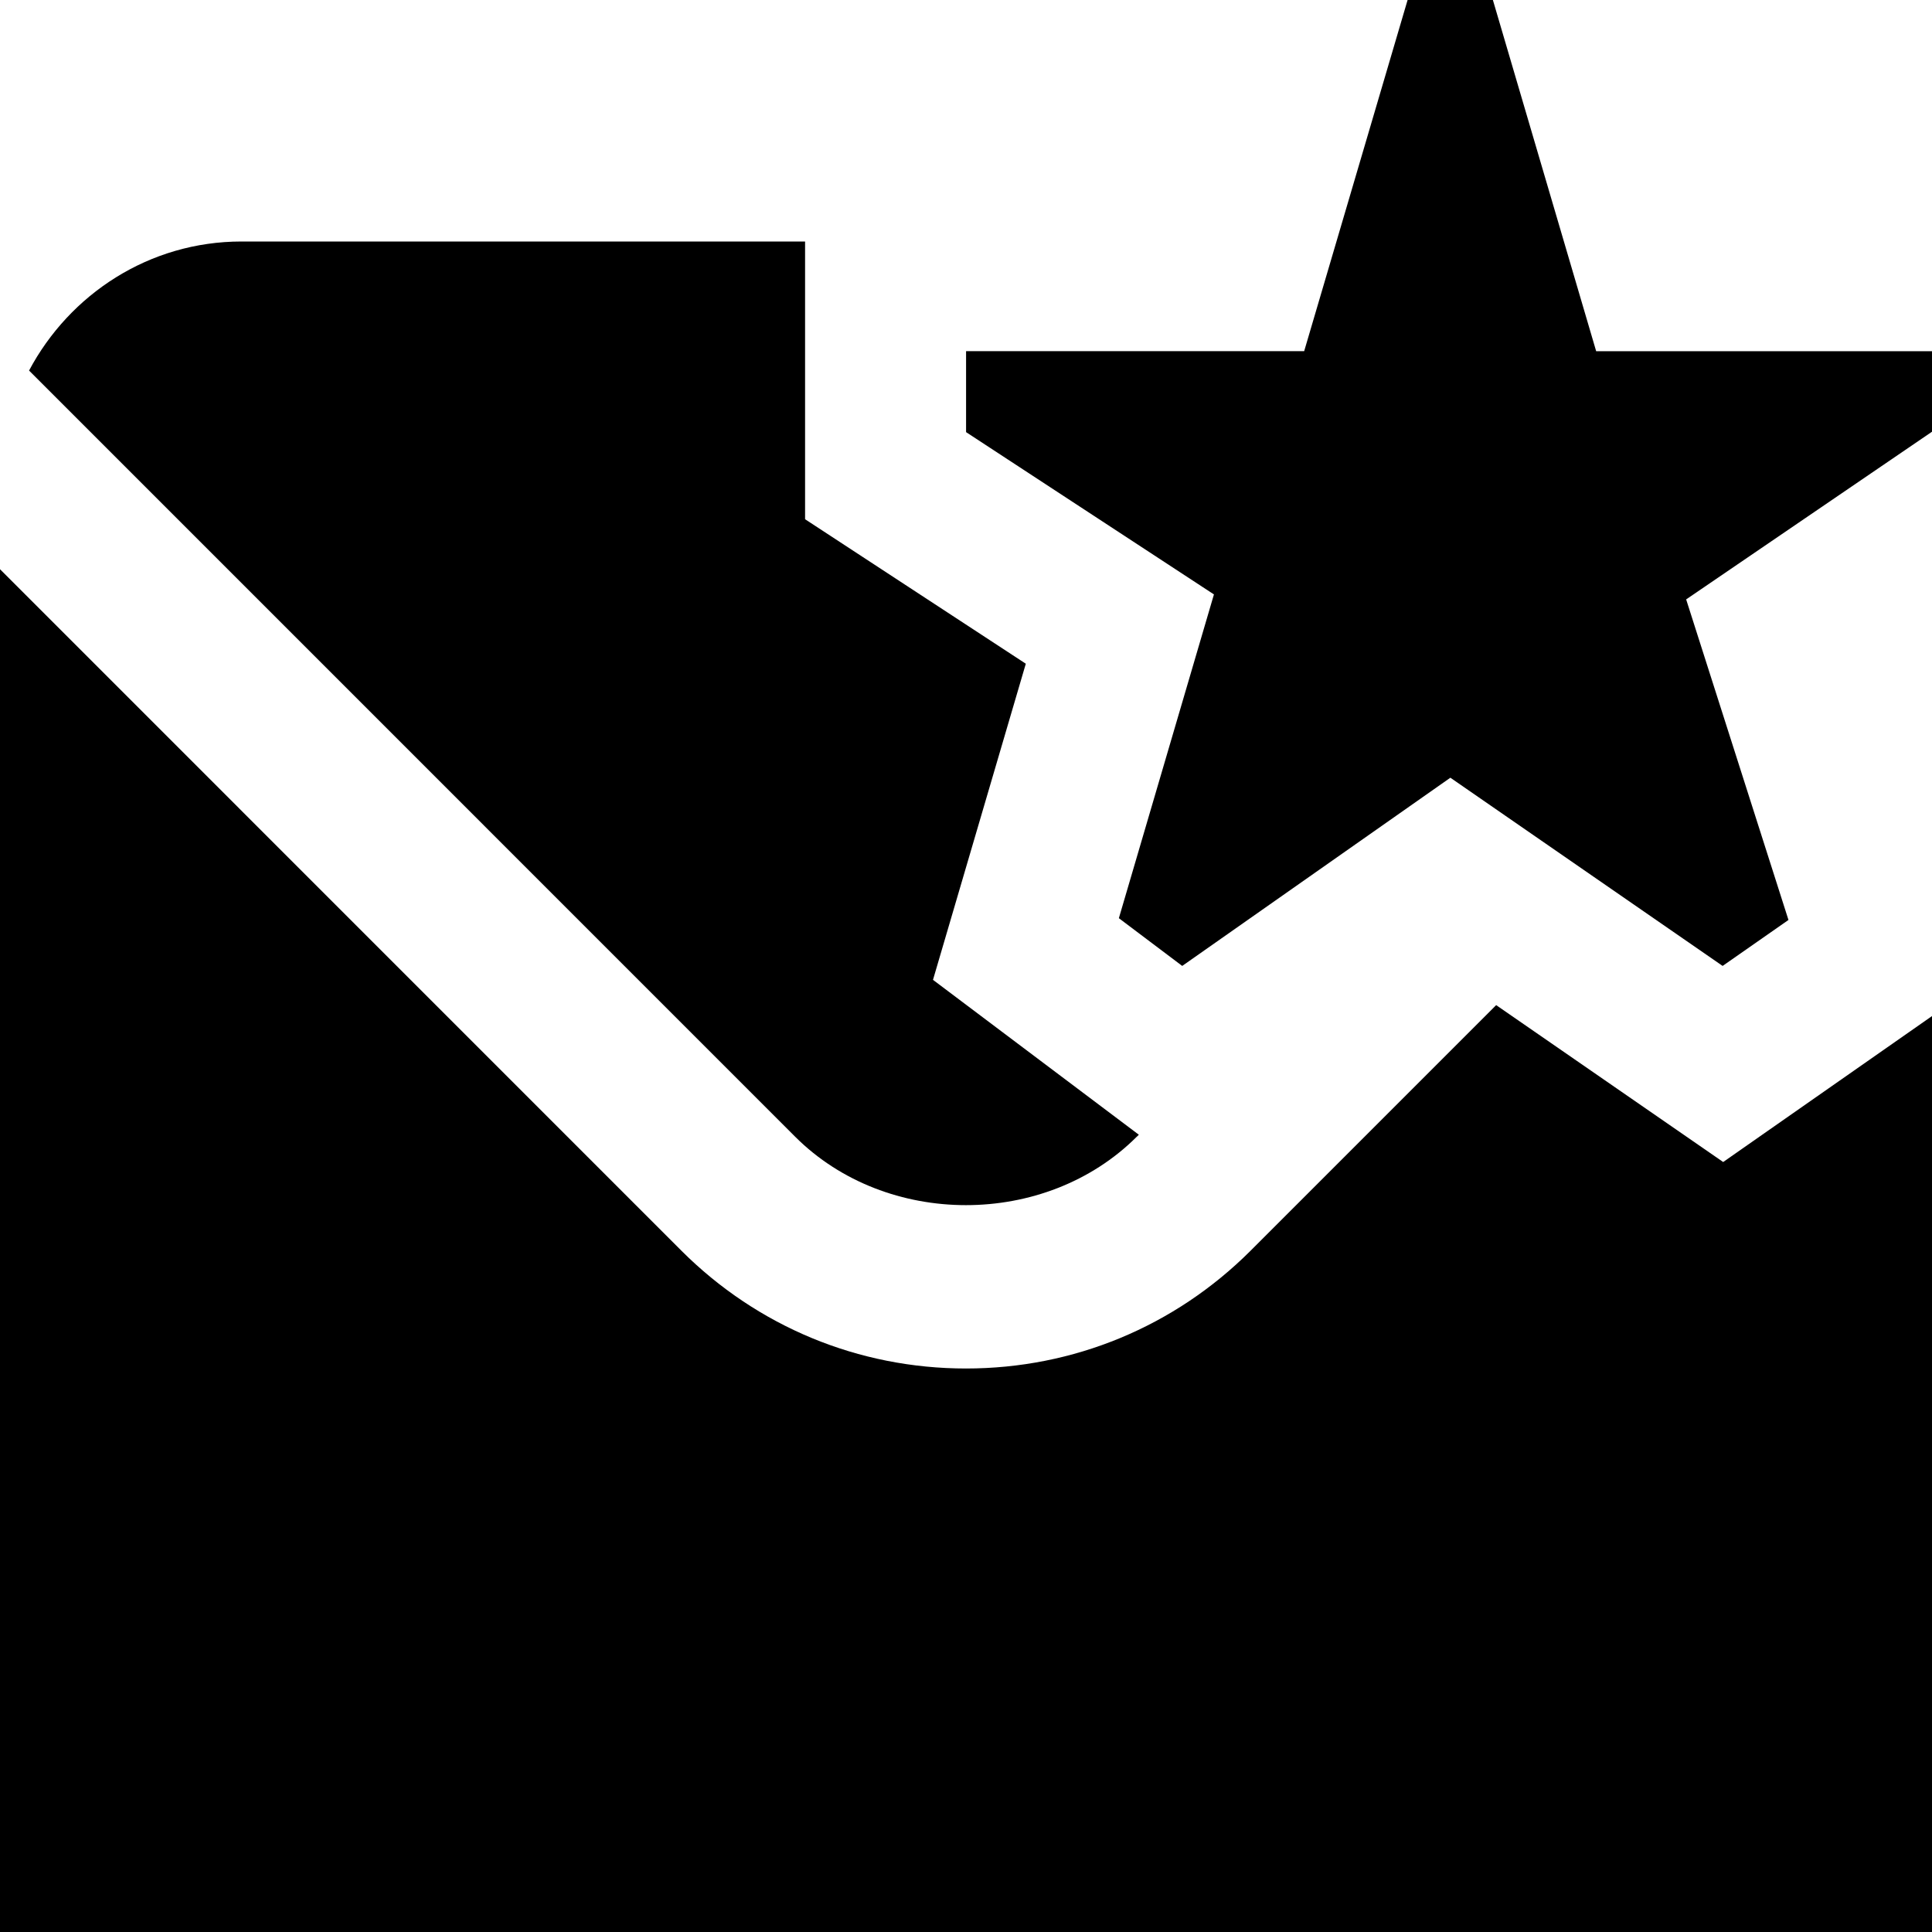 <svg id="Layer_1" viewBox="0 0 24 24" xmlns="http://www.w3.org/2000/svg" data-name="Layer 1"><path d="m19.826 4.363h4.174v1l-3.054 2.083 1.271 3.982-.818.571-3.382-2.338-3.331 2.338-.787-.593 1.181-4.022-3.079-2.016v-1.006h4.2l1.285-4.363h1.059l1.283 4.363zm1.58 10.072-2.82-1.949-3.05 3.05c-.945.944-2.201 1.464-3.536 1.464s-2.591-.52-3.536-1.464l-8.464-8.465v16.929h24v-11.378zm-7.284-.314.025-.025-2.557-1.924 1.153-3.927-2.742-1.795v-3.45h-7.001c-1.147 0-2.135.655-2.639 1.603l9.517 9.518c1.134 1.133 3.109 1.133 4.243 0z"/></svg>
